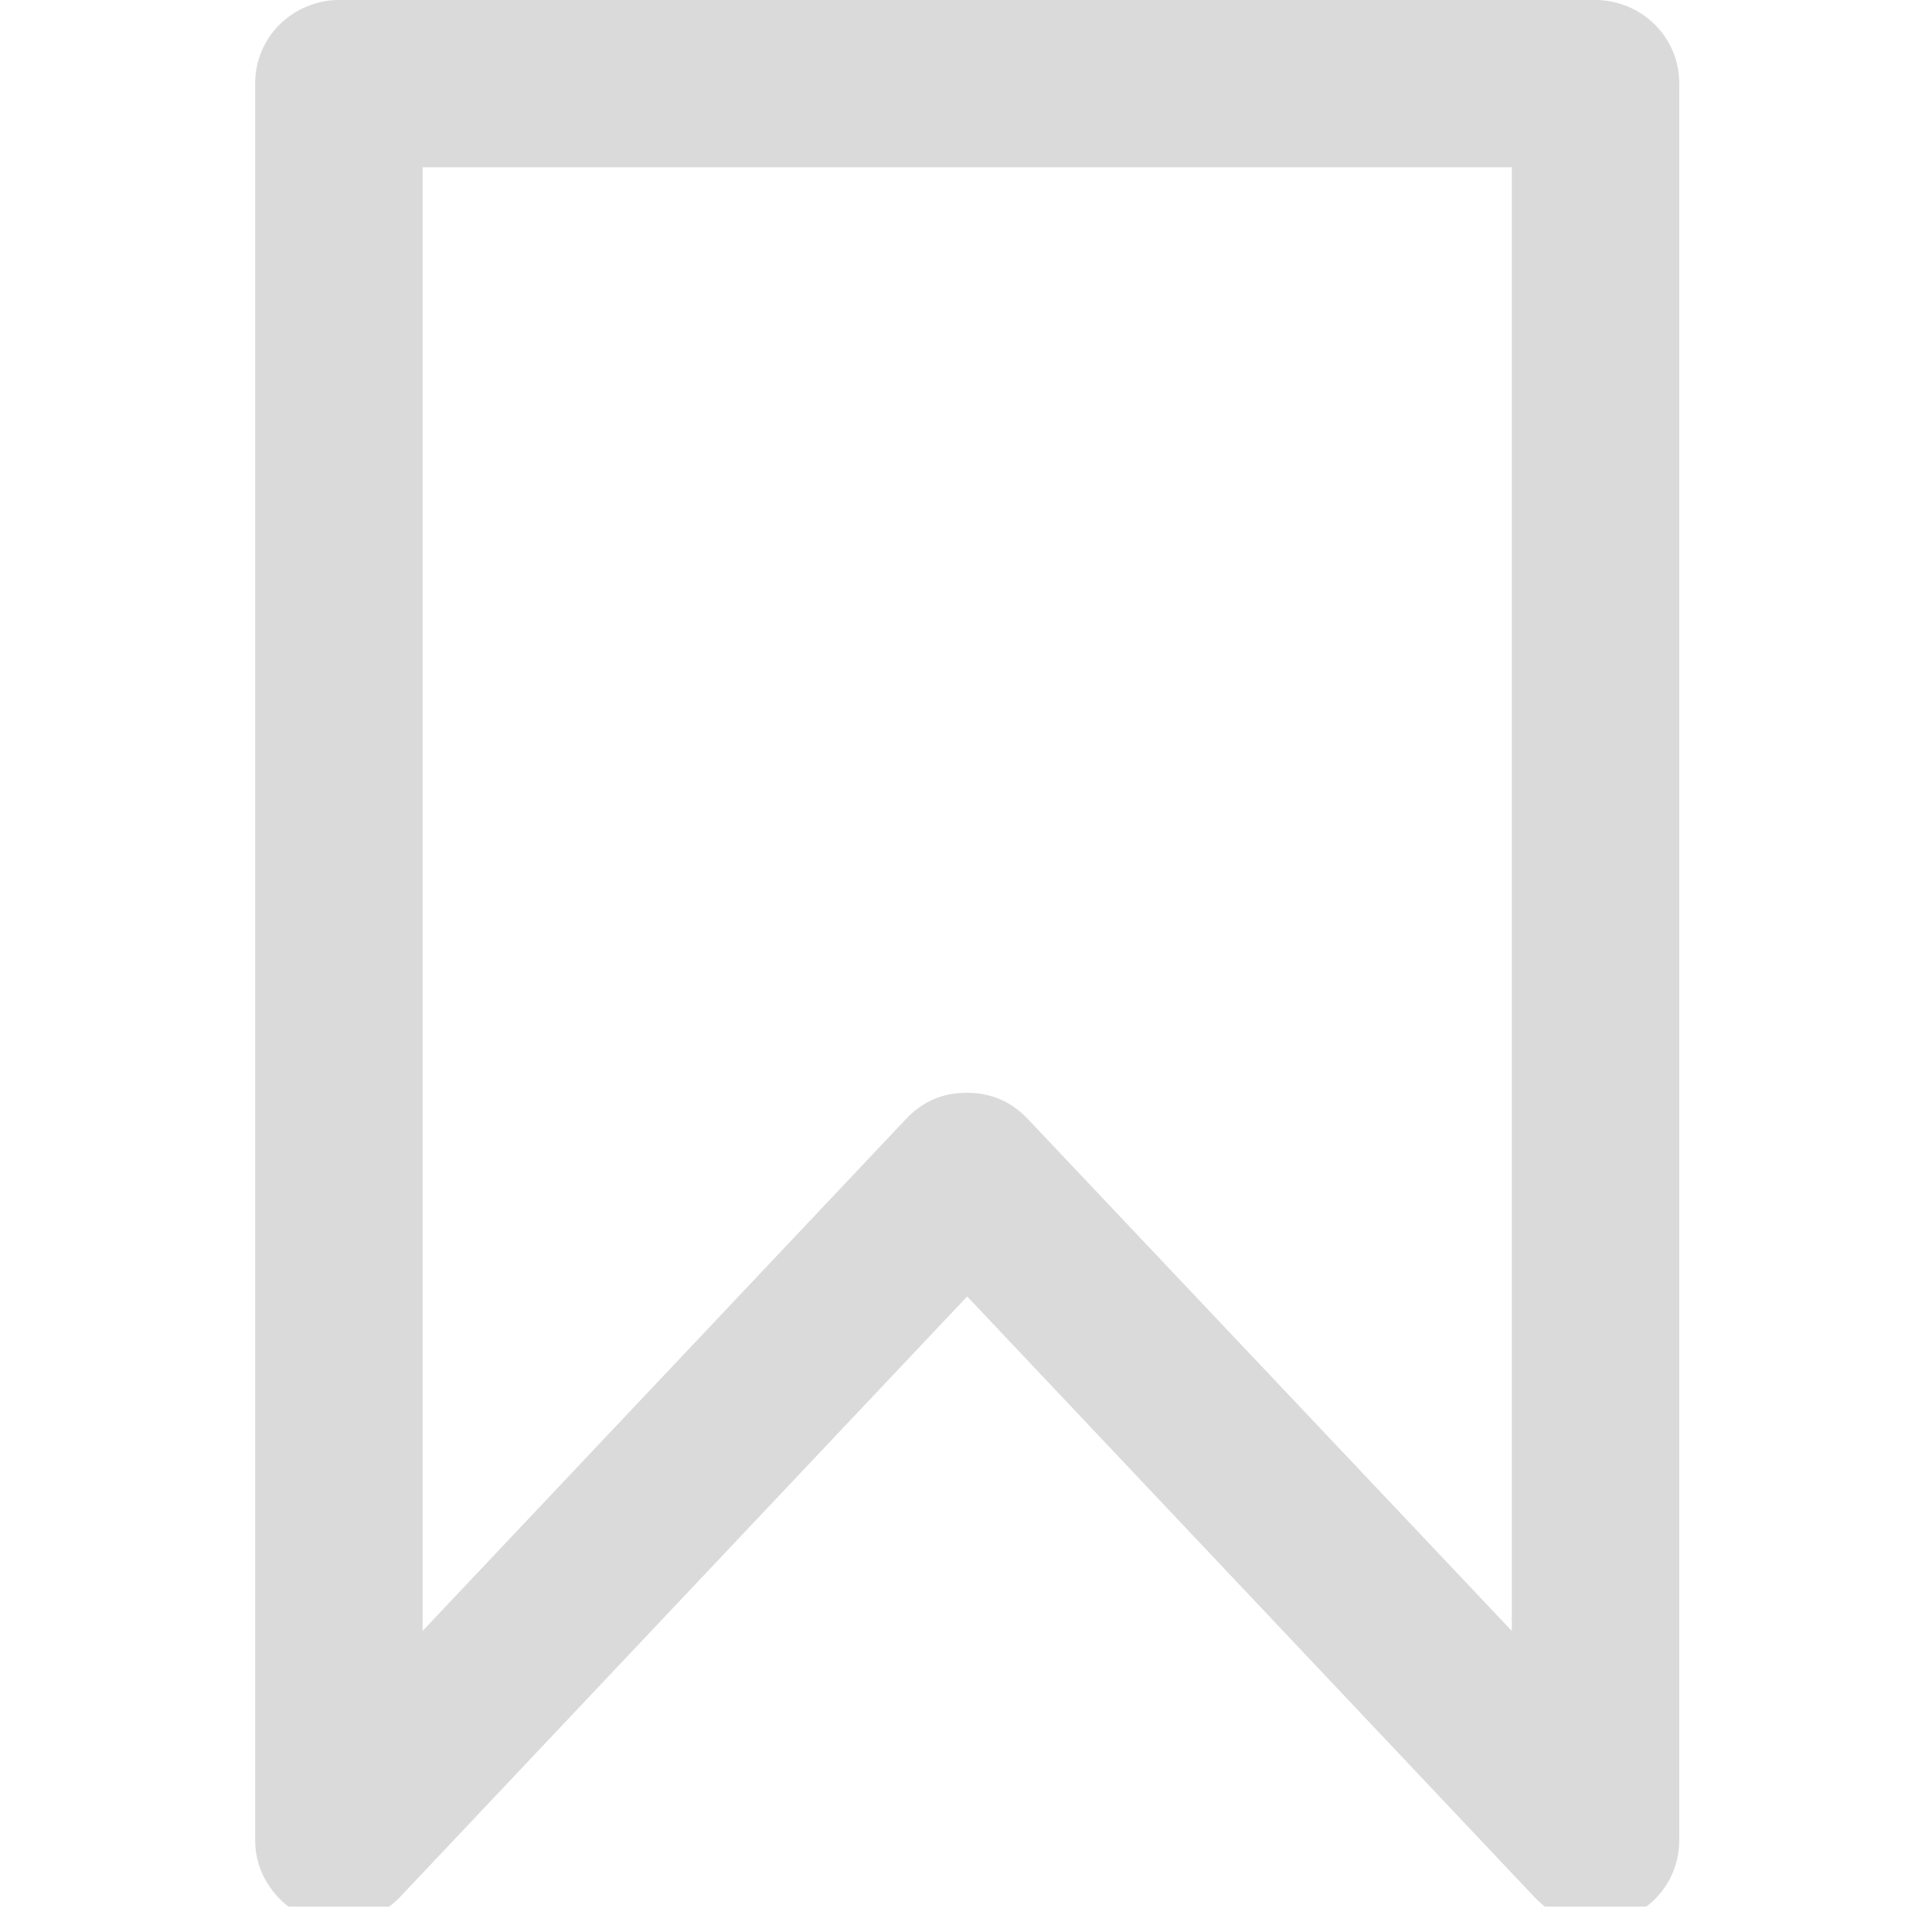<svg xmlns="http://www.w3.org/2000/svg" xmlns:xlink="http://www.w3.org/1999/xlink" width="50" zoomAndPan="magnify" viewBox="0 0 37.5 37.5" height="50" preserveAspectRatio="xMidYMid meet" version="1.0"><defs><clipPath id="a0169d235c"><path d="M 4.898 0 L 32.648 0 L 32.648 37.008 L 4.898 37.008 Z M 4.898 0 " clip-rule="nonzero"/></clipPath></defs><g clip-path="url(#a0169d235c)"><path fill="#dadada" d="M 30.969 37.336 C 30.504 37.336 30.109 37.164 29.789 36.828 L 18.773 25.164 L 7.758 36.828 C 7.527 37.066 7.25 37.223 6.926 37.293 C 6.602 37.363 6.285 37.34 5.977 37.219 C 5.668 37.094 5.422 36.895 5.234 36.621 C 5.047 36.348 4.953 36.047 4.953 35.715 L 4.953 1.625 C 4.953 1.406 4.992 1.199 5.074 1.004 C 5.156 0.805 5.273 0.629 5.426 0.477 C 5.582 0.324 5.758 0.207 5.957 0.125 C 6.156 0.043 6.363 0 6.578 0 L 30.969 0 C 31.184 0 31.391 0.043 31.59 0.125 C 31.789 0.207 31.965 0.324 32.121 0.477 C 32.273 0.629 32.391 0.805 32.473 1.004 C 32.555 1.199 32.594 1.406 32.594 1.625 L 32.594 35.715 C 32.594 35.93 32.555 36.137 32.473 36.336 C 32.391 36.535 32.273 36.711 32.121 36.863 C 31.965 37.016 31.789 37.133 31.59 37.215 C 31.391 37.297 31.184 37.336 30.969 37.336 Z M 18.773 21.211 C 19.238 21.211 19.633 21.383 19.953 21.723 L 29.344 31.656 L 29.344 3.246 L 8.203 3.246 L 8.203 31.656 L 17.594 21.711 C 17.914 21.375 18.309 21.207 18.773 21.211 Z M 18.773 21.211 " fill-opacity="1" fill-rule="nonzero"/></g></svg>
